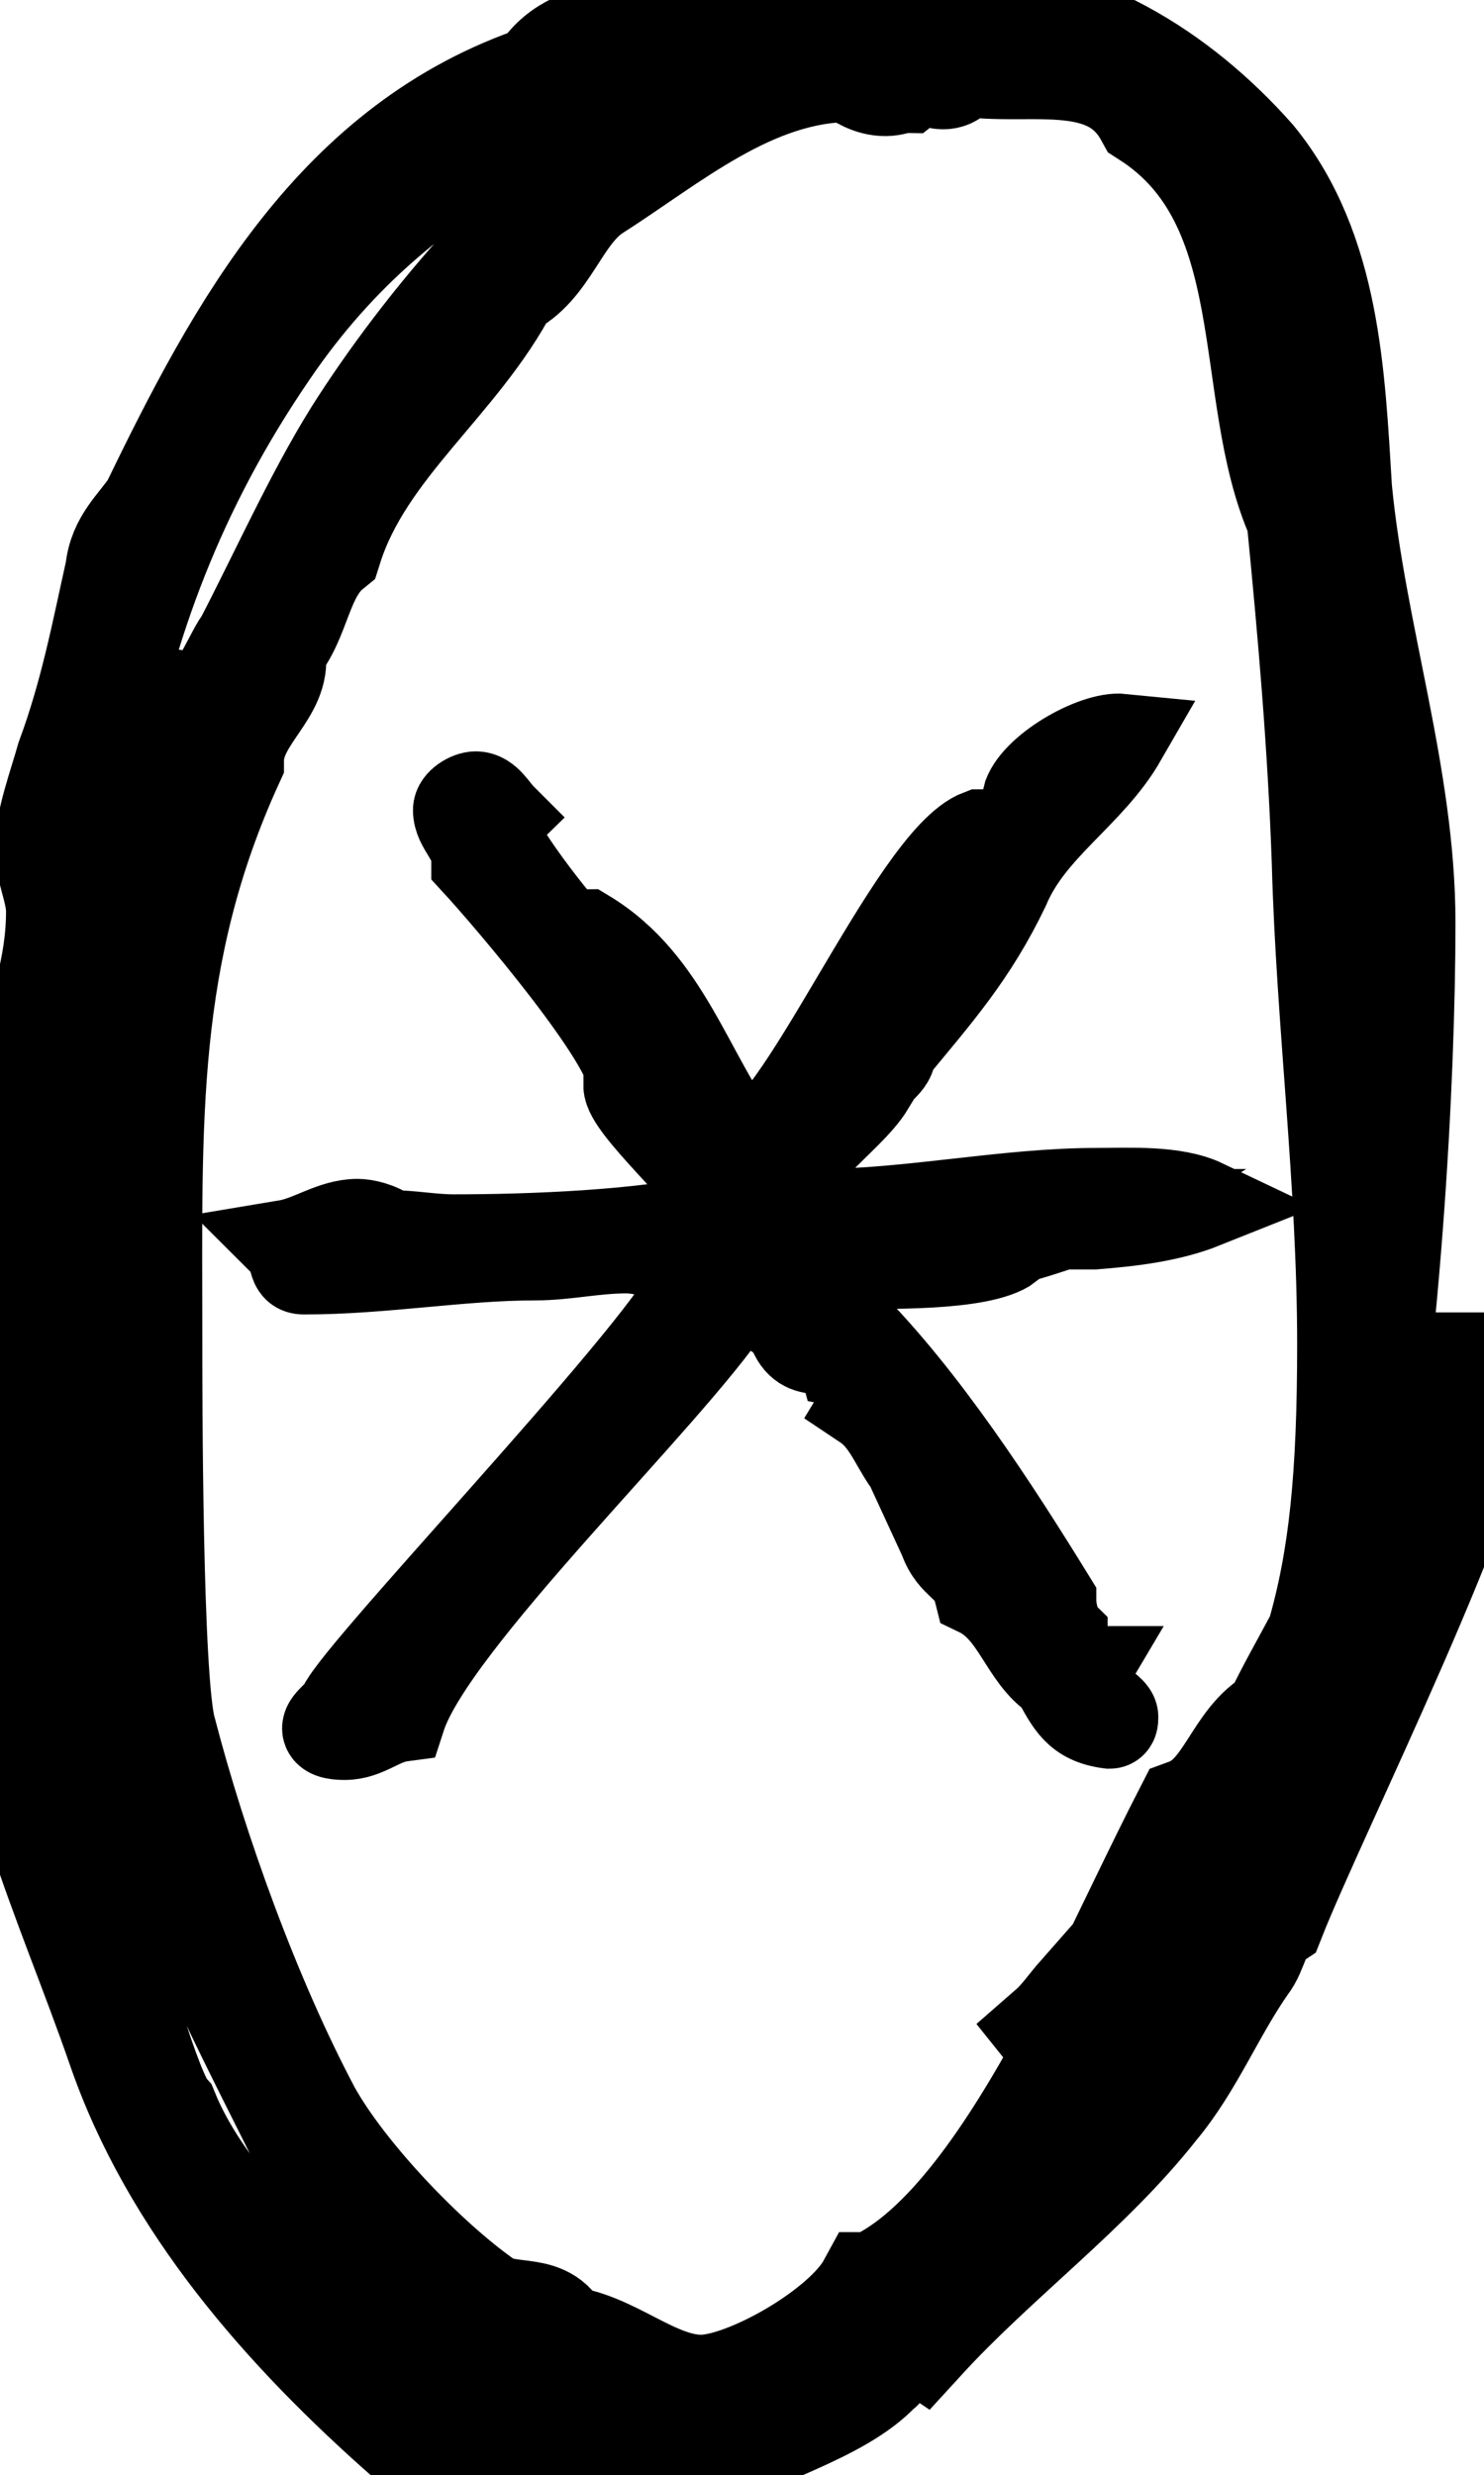 <svg
xmlns="http://www.w3.org/2000/svg"
fill="black"
viewBox="988.22 32.92 149.78 249.72"
>
<path
    d="M1098.07 156.503H1096.22L1098.07 155.368C1096.22 155.368 1094.8 155.368 1093.38 154.659C1085.56 156.077 1077.32 156.503 1069.79 157.922C1069.36 157.922 1068.65 158.631 1068.65 158.631C1068.65 158.631 1068.75 158.868 1068.94 159.341C1072.49 159.341 1076.18 160.05 1080.02 160.05C1083.29 160.05 1086.84 158.915 1090.11 158.631C1087.27 160.76 1077.18 160.476 1073.2 160.476C1071.78 160.476 1070.64 160.76 1069.65 161.185C1070.36 163.313 1072.91 164.023 1073.63 166.151C1081.44 173.955 1088.69 185.164 1094.37 194.386C1094.37 195.521 1094.8 197.224 1095.51 197.933V199.352C1095.51 200.062 1096.65 201.197 1097.36 201.481H1097.78C1097.78 201.481 1097.36 202.19 1097.36 202.615C1097.36 204.034 1100.63 205.169 1100.63 206.163C1100.63 206.446 1100.63 206.872 1100.2 206.872C1096.93 206.446 1096.22 204.744 1094.8 202.19C1091.53 200.062 1090.82 195.379 1086.98 193.535C1086.27 190.697 1084.43 190.981 1083.43 188.143L1080.16 181.049C1081.58 181.475 1082.72 182.468 1082.72 183.887C1084.85 188.853 1088.4 192.116 1090.96 196.798C1092.1 197.224 1092.1 198.643 1093.52 198.927C1091.39 192.825 1087.84 185.022 1082.01 181.049C1082.01 179.914 1081.58 178.495 1080.16 178.495C1079.45 178.495 1079.45 179.914 1079.74 180.34C1078.31 178.211 1077.6 176.083 1075.47 174.664L1075.9 173.955C1075.9 172.11 1074.76 170.692 1073.34 170.408C1072.63 167.854 1069.79 170.408 1068.37 167.57C1067.23 165.016 1064.1 164.307 1061.97 164.307C1055.58 173.955 1031.85 196.514 1028.72 206.163C1026.59 206.446 1025.17 208.007 1023.03 208.007C1022.61 208.007 1021.19 208.007 1021.19 207.298C1021.19 206.588 1022.61 205.879 1023.03 204.744C1026.59 199.068 1058.56 165.726 1058.56 161.469C1058.56 160.334 1056 159.624 1055.01 159.624C1053.87 159.199 1052.45 158.915 1051.46 158.915C1048.19 158.915 1045.35 159.624 1042.22 159.624C1034.69 159.624 1026.87 161.043 1018.91 161.043C1017.49 161.043 1018.2 159.624 1017.07 158.489C1019.62 158.064 1021.76 156.361 1024.31 156.361C1025.02 156.361 1026.45 156.645 1027.58 157.496C1029.71 157.496 1031.85 157.922 1033.98 157.922C1041.79 157.922 1053.02 157.496 1060.55 155.794C1060.98 155.51 1061.26 155.51 1061.26 155.084C1061.26 154.659 1059.41 154.375 1059.84 153.24C1059.84 151.821 1051.6 144.585 1051.6 142.457C1052.02 142.457 1052.02 142.031 1052.02 142.031C1052.02 138.058 1039.52 123.444 1036.25 119.897V119.613C1036.25 117.485 1034.4 116.35 1034.4 114.647C1034.4 113.938 1035.54 113.228 1036.25 113.228C1037.39 113.228 1038.1 114.647 1038.81 115.357C1038.52 115.64 1038.1 116.066 1038.1 116.492C1038.1 118.336 1045.91 128.268 1046.62 128.268C1047.05 128.268 1047.05 127.133 1047.34 127.133C1055.58 132.099 1057.71 141.463 1063.11 148.557C1068.51 148.557 1080.3 119.613 1087.13 117.059H1087.84C1081.73 125.998 1074.9 134.653 1069.93 144.301L1070.64 145.01C1073.91 143.591 1073.2 140.044 1074.62 138.909C1075.33 137.774 1078.88 135.646 1078.88 134.653C1078.88 133.943 1087.84 122.876 1089.68 118.904C1091.53 117.059 1092.53 114.931 1094.37 112.803L1091.82 113.512C1092.53 110.674 1098.64 107.127 1101.48 107.411C1098.21 113.086 1092.24 116.35 1089.68 122.451C1086.41 129.261 1082.86 133.234 1078.17 138.909V139.193C1078.17 140.328 1076.04 141.321 1076.04 142.457C1073.91 146.004 1067.09 149.976 1067.09 154.942C1068.23 155.368 1069.65 155.368 1070.64 155.368C1080.02 155.368 1089.68 153.24 1098.92 153.24C1102.19 153.24 1106.74 152.956 1109.72 154.375C1106.17 155.794 1102.19 156.219 1098.64 156.503H1098.07ZM1090.82 157.922H1088.97L1095.37 156.503C1094.66 156.787 1091.1 157.922 1090.68 157.922H1090.82Z"
        stroke="black"
    stroke-width="9"
></path>
<path
    d="M1135.3 170.975C1133.45 172.394 1130.33 174.522 1130.61 177.36V178.495C1127.77 182.752 1127.34 187.86 1124.5 192.116C1124.22 192.542 1124.07 193.109 1123.79 193.535C1128.19 169.414 1129.62 141.747 1129.62 125.998C1129.62 111.384 1124.64 97.053 1123.22 82.297C1122.51 70.805 1122.08 58.319 1114.55 49.096C1107.02 40.583 1096.65 34.057 1084.85 34.057C1083 34.057 1081.3 34.057 1079.45 34.34C1078.03 33.205 1076.18 32.922 1074.48 32.922C1069.08 32.922 1064.81 36.894 1059.84 36.894C1058.42 36.894 1057 36.611 1055.86 36.185L1054.01 38.029L1060.41 38.313C1060.84 39.023 1061.55 39.732 1061.55 40.441C1061.55 42.57 1055.44 41.86 1054.72 45.407C1043.21 51.508 1031.13 66.123 1024.31 76.906C1020.33 83.29 1016.78 91.236 1013.23 98.047C1012.8 98.33 1010.39 103.722 1009.68 103.722C1009.68 106.276 1008.97 108.404 1008.54 110.533C1005.7 113.37 1007.4 118.762 1004.56 121.599C1000.3 135.22 996.745 151.963 996.745 166.009C996.745 167.144 996.034 167.428 994.897 167.854C994.613 164.59 993.476 161.043 993.76 157.496V155.368C995.182 123.16 995.892 95.918 1014.93 68.109C1029.29 46.968 1047.48 43.847 1052.88 37.32C1051.74 37.32 1051.03 36.894 1050.04 36.894C1047.19 36.894 1044.35 38.313 1042.93 40.867C1022.47 47.678 1012.52 66.264 1003.85 84.142C1002.43 86.27 1000.58 87.689 1000.3 90.527C998.876 96.912 997.739 103.013 995.324 109.539C994.613 112.093 993.192 115.924 993.192 118.478C993.192 120.606 994.329 122.734 994.329 124.863C994.329 127.7 993.903 130.254 993.192 133.092C989.213 152.814 988.218 174.239 988.218 194.244C988.218 210.277 995.324 224.608 1000.44 239.364C1005.84 255.113 1017.35 268.024 1029.43 278.666L1038.38 280.085C1040.51 281.929 1043.07 282.638 1045.91 282.638C1049.89 282.638 1053.73 281.22 1057.71 281.503H1059.13C1064.1 278.24 1072.77 276.112 1076.75 271.855C1077.89 271.146 1078.6 268.592 1080.02 268.592C1080.3 268.592 1080.73 268.592 1081.16 268.876C1088.69 260.646 1098.07 253.836 1104.75 245.323C1108.3 241.066 1110.43 235.675 1113.7 230.992C1114.84 229.574 1114.84 227.445 1116.54 226.31C1120.8 215.527 1138 181.191 1138 171.969V170.833H1135.44L1135.3 170.975ZM1050.04 279.801C1038.95 279.801 1026.45 275.828 1019.91 266.606C1014.93 260.221 1008.11 254.12 1004.84 246.174C1001.58 242.627 990.918 199.636 990.918 193.251C990.918 192.967 990.918 191.407 992.055 191.407C996.318 191.407 1004.28 214.25 1004.99 217.513C1008.26 228.297 1014.37 239.647 1019.34 249.721C1022.18 254.687 1026.16 258.376 1029 263.342C1032.56 264.477 1034.4 268.308 1038.24 269.018C1040.09 272.281 1043.64 272.565 1045.77 275.118C1047.19 275.118 1051.17 276.254 1051.17 277.956C1051.17 278.666 1051.17 279.801 1050.04 279.801ZM1076.18 263.626C1073.63 268.308 1063.68 273.984 1058.99 273.984C1054.01 273.984 1049.61 269.301 1044.64 269.018C1043.5 265.47 1039.66 267.173 1037.1 265.47C1030.99 261.214 1022.75 252.559 1019.2 246.174C1013.09 234.681 1007.69 219.642 1004.56 207.581C1003.14 202.616 1003.14 173.529 1003.14 167.57C1003.14 146.146 1002.43 129.261 1011.38 109.681C1011.38 105.425 1015.65 102.871 1015.65 99.607V98.188C1018.2 95.351 1018.2 90.669 1021.33 88.115C1024.6 77.757 1034.26 71.231 1039.24 61.582C1043.21 59.738 1044.21 54.488 1047.9 51.934C1055.72 46.968 1063.96 39.732 1074.05 39.732C1075.19 40.441 1076.18 41.151 1077.6 41.151C1078.31 41.151 1078.74 40.867 1079.45 40.867L1080.87 39.732C1082.29 40.016 1084.14 41.577 1084.85 39.023C1091.25 40.441 1100.2 37.178 1104.18 44.414C1118.1 53.353 1113.84 72.365 1119.53 85.135C1120.66 96.628 1121.66 107.979 1122.08 119.897C1122.51 135.93 1124.64 152.105 1124.64 168.563C1124.64 181.9 1123.79 190.272 1121.52 198.075C1120.09 200.771 1118.53 203.467 1117.11 206.446C1113.13 208.575 1112.42 214.25 1108.16 215.811C1105.46 221.061 1102.05 228.297 1098.35 235.817C1098.35 235.817 1098.35 235.817 1098.21 235.817C1097.78 235.391 1097.64 234.965 1097.36 234.398C1096.36 235.533 1095.51 236.81 1094.37 237.803C1094.94 238.512 1095.51 239.364 1096.08 239.931C1090.39 250.431 1083.71 260.363 1076.33 263.626H1076.18ZM1116.12 211.554C1113.98 216.095 1111.28 221.202 1108.02 227.445C1105.32 228.58 1103.89 231.418 1102.05 233.546C1102.47 232.411 1102.76 231.418 1103.47 230.709C1106.59 223.615 1111.43 217.655 1116.26 211.554H1116.12ZM1096.93 248.302C1096.5 250.147 1095.08 250.431 1093.66 250.856C1095.08 247.025 1096.79 243.336 1098.64 239.789C1102.05 238.512 1105.17 235.533 1108.58 233.688C1105.03 238.796 1101.19 243.762 1096.93 248.302ZM1118.96 213.541C1119.81 210.845 1120.52 208.007 1121.23 205.028C1121.94 204.034 1122.65 203.183 1123.36 202.19C1123.36 206.588 1121.09 209.993 1118.82 213.541H1118.96Z"
    stroke="black"
    stroke-width="11"
></path>
</svg>
